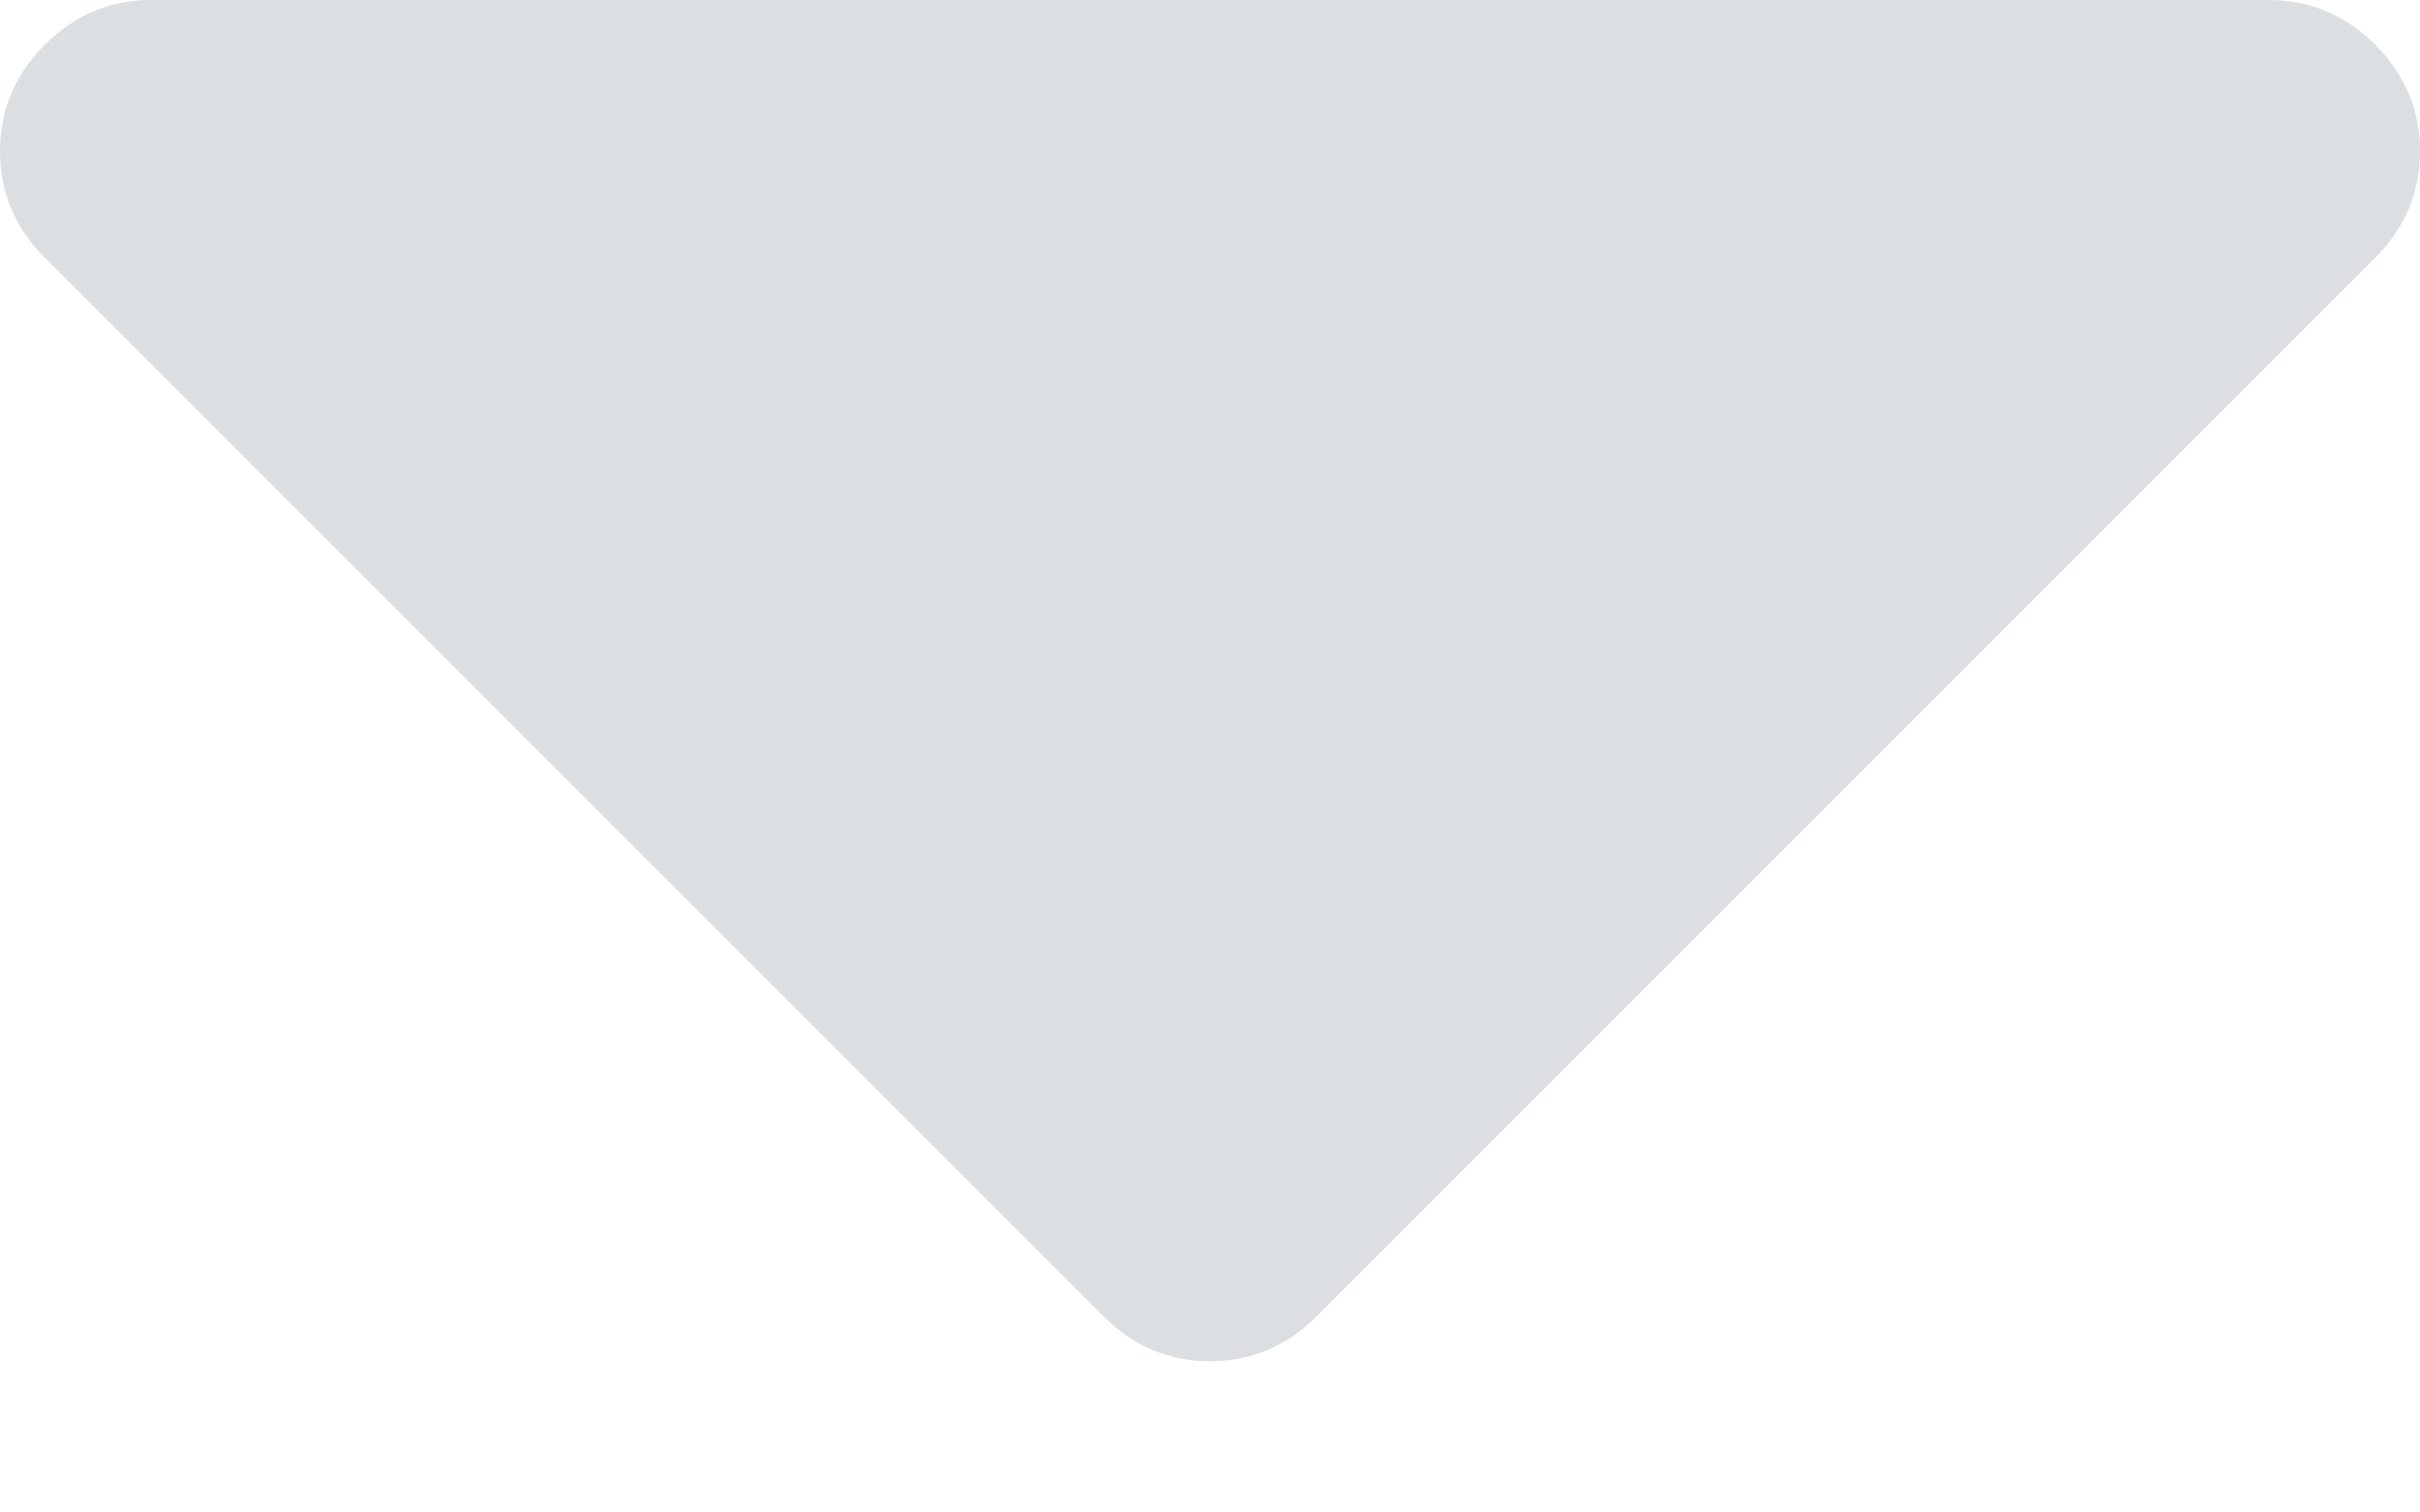 <?xml version="1.0" encoding="UTF-8" standalone="no"?>
<svg width="8px" height="5px" viewBox="0 0 8 5" version="1.1" xmlns="http://www.w3.org/2000/svg" xmlns:xlink="http://www.w3.org/1999/xlink" xmlns:sketch="http://www.bohemiancoding.com/sketch/ns">
    <!-- Generator: Sketch 3.2.2 (9983) - http://www.bohemiancoding.com/sketch -->
    <title>Tree_DownArrow</title>
    <desc>Created with Sketch.</desc>
    <defs></defs>
    <g id="AppComposer_NavOFF" stroke="none" stroke-width="1" fill="none" fill-rule="evenodd" sketch:type="MSPage">
        <g id="APP-COMPOSER-2" sketch:type="MSArtboardGroup" transform="translate(-18, -679)" fill="#DBDFE1">
            <g id="LIBRARY-+-Tree" sketch:type="MSLayerGroup" transform="translate(-1, 100)">
                <g id="Tree" transform="translate(0, 551)" sketch:type="MSShapeGroup">
                    <path d="M27,28.5 C27,28.635 26.951,28.753 26.852,28.852 L23.352,32.352 C23.253,32.451 23.135,32.5 23,32.5 C22.865,32.5 22.747,32.451 22.648,32.352 L19.148,28.852 C19.049,28.753 19,28.635 19,28.5 C19,28.365 19.049,28.247 19.148,28.148 C19.247,28.049 19.365,28 19.5,28 L26.5,28 C26.635,28 26.753,28.049 26.852,28.148 C26.951,28.247 27,28.365 27,28.5 L27,28.5 Z" id="Tree_DownArrow"></path>
                </g>
            </g>
        </g>
    </g>
</svg>